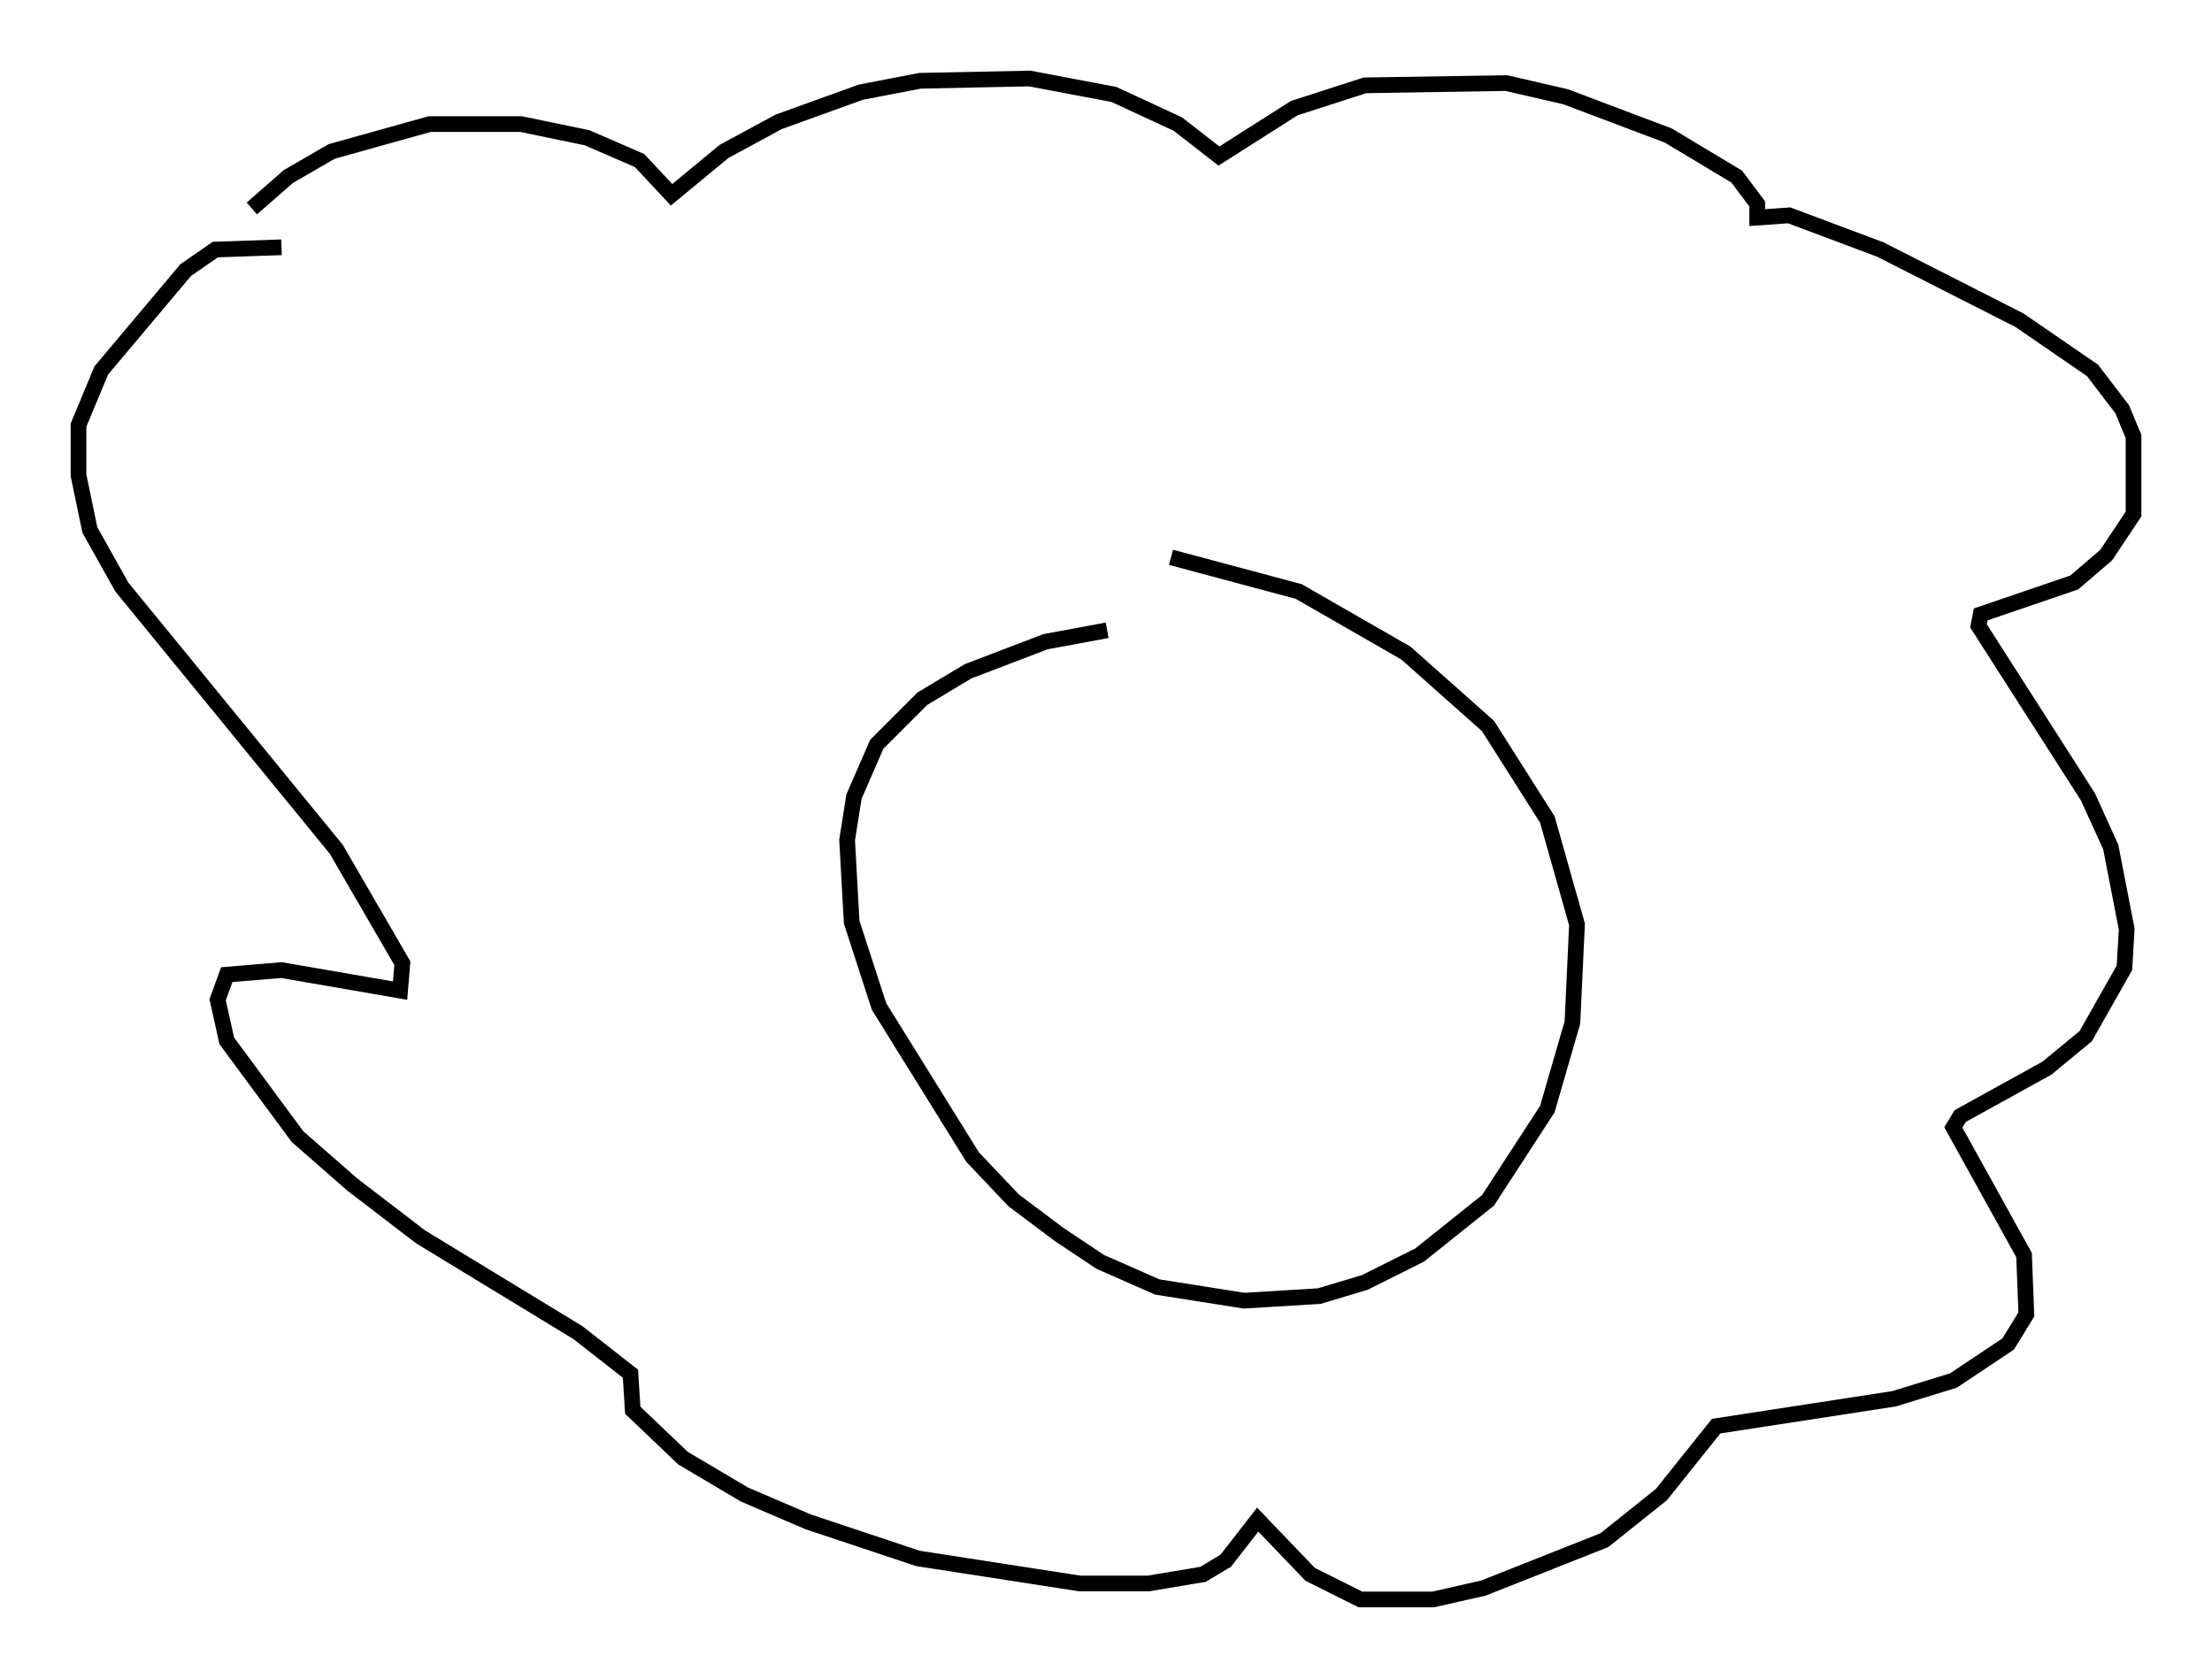 <?xml version="1.0" encoding="utf-8" ?>
<svg baseProfile="full" height="106.882" version="1.1" width="140.871" xmlns="http://www.w3.org/2000/svg" xmlns:ev="http://www.w3.org/2001/xml-events" xmlns:xlink="http://www.w3.org/1999/xlink"><defs /><rect fill="white" height="106.882" width="140.871" x="0" y="0" /><path d="M75.592, 40.151 m-5.084, 0.0 l-3.922, 0.726 -4.939, 1.888 l-2.905, 1.743 -2.905, 2.905 l-1.453, 3.341 -0.436, 2.76 l0.291, 5.229 1.743, 5.374 l5.955, 9.587 2.615, 2.76 l2.905, 2.179 2.615, 1.743 l3.631, 1.598 5.52, 0.872 l4.793, -0.291 2.905, -0.872 l3.486, -1.743 4.358, -3.486 l3.777, -5.81 1.598, -5.52 l0.291, -6.246 -1.888, -6.682 l-3.777, -5.955 -5.229, -4.648 l-6.827, -3.922 -8.134, -2.179 m-58.536, -22.223 l2.324, -2.034 2.76, -1.598 l6.246, -1.743 5.81, 0.0 l4.212, 0.872 3.341, 1.453 l2.034, 2.179 3.341, -2.76 l3.486, -1.888 5.229, -1.888 l3.777, -0.726 6.972, -0.145 l5.374, 1.017 4.067, 1.888 l2.615, 2.034 4.793, -3.05 l4.503, -1.453 9.006, -0.145 l3.777, 0.872 6.536, 2.469 l4.358, 2.615 1.307, 1.743 l0.0, 0.872 2.034, -0.145 l5.81, 2.179 8.86, 4.503 l4.648, 3.196 1.888, 2.469 l0.726, 1.743 0.0, 4.939 l-1.743, 2.615 -2.034, 1.743 l-5.955, 2.034 -0.145, 0.726 l6.972, 10.894 1.453, 3.196 l1.017, 5.229 -0.145, 2.469 l-2.469, 4.358 -2.469, 2.034 l-5.52, 3.05 -0.436, 0.726 l4.503, 8.134 0.145, 3.777 l-1.162, 1.888 -3.486, 2.324 l-3.777, 1.162 -11.33, 1.743 l-3.486, 4.358 -3.631, 2.905 l-7.698, 3.05 -3.196, 0.726 l-4.648, 0.0 -3.196, -1.598 l-3.341, -3.486 -2.034, 2.615 l-1.453, 0.872 -3.486, 0.581 l-4.358, 0.0 -10.313, -1.598 l-6.972, -2.324 -4.067, -1.743 l-3.922, -2.324 -3.196, -3.05 l-0.145, -2.324 -3.341, -2.615 l-10.022, -6.101 -4.358, -3.341 l-3.486, -3.05 -4.503, -6.101 l-0.581, -2.615 0.581, -1.598 l3.486, -0.291 7.553, 1.307 l0.145, -1.743 -4.212, -7.263 l-13.654, -16.704 -2.034, -3.631 l-0.726, -3.486 0.0, -3.196 l1.453, -3.486 5.374, -6.391 l1.888, -1.307 4.212, -0.145 " fill="none" stroke="black" stroke-width="1" /></svg>